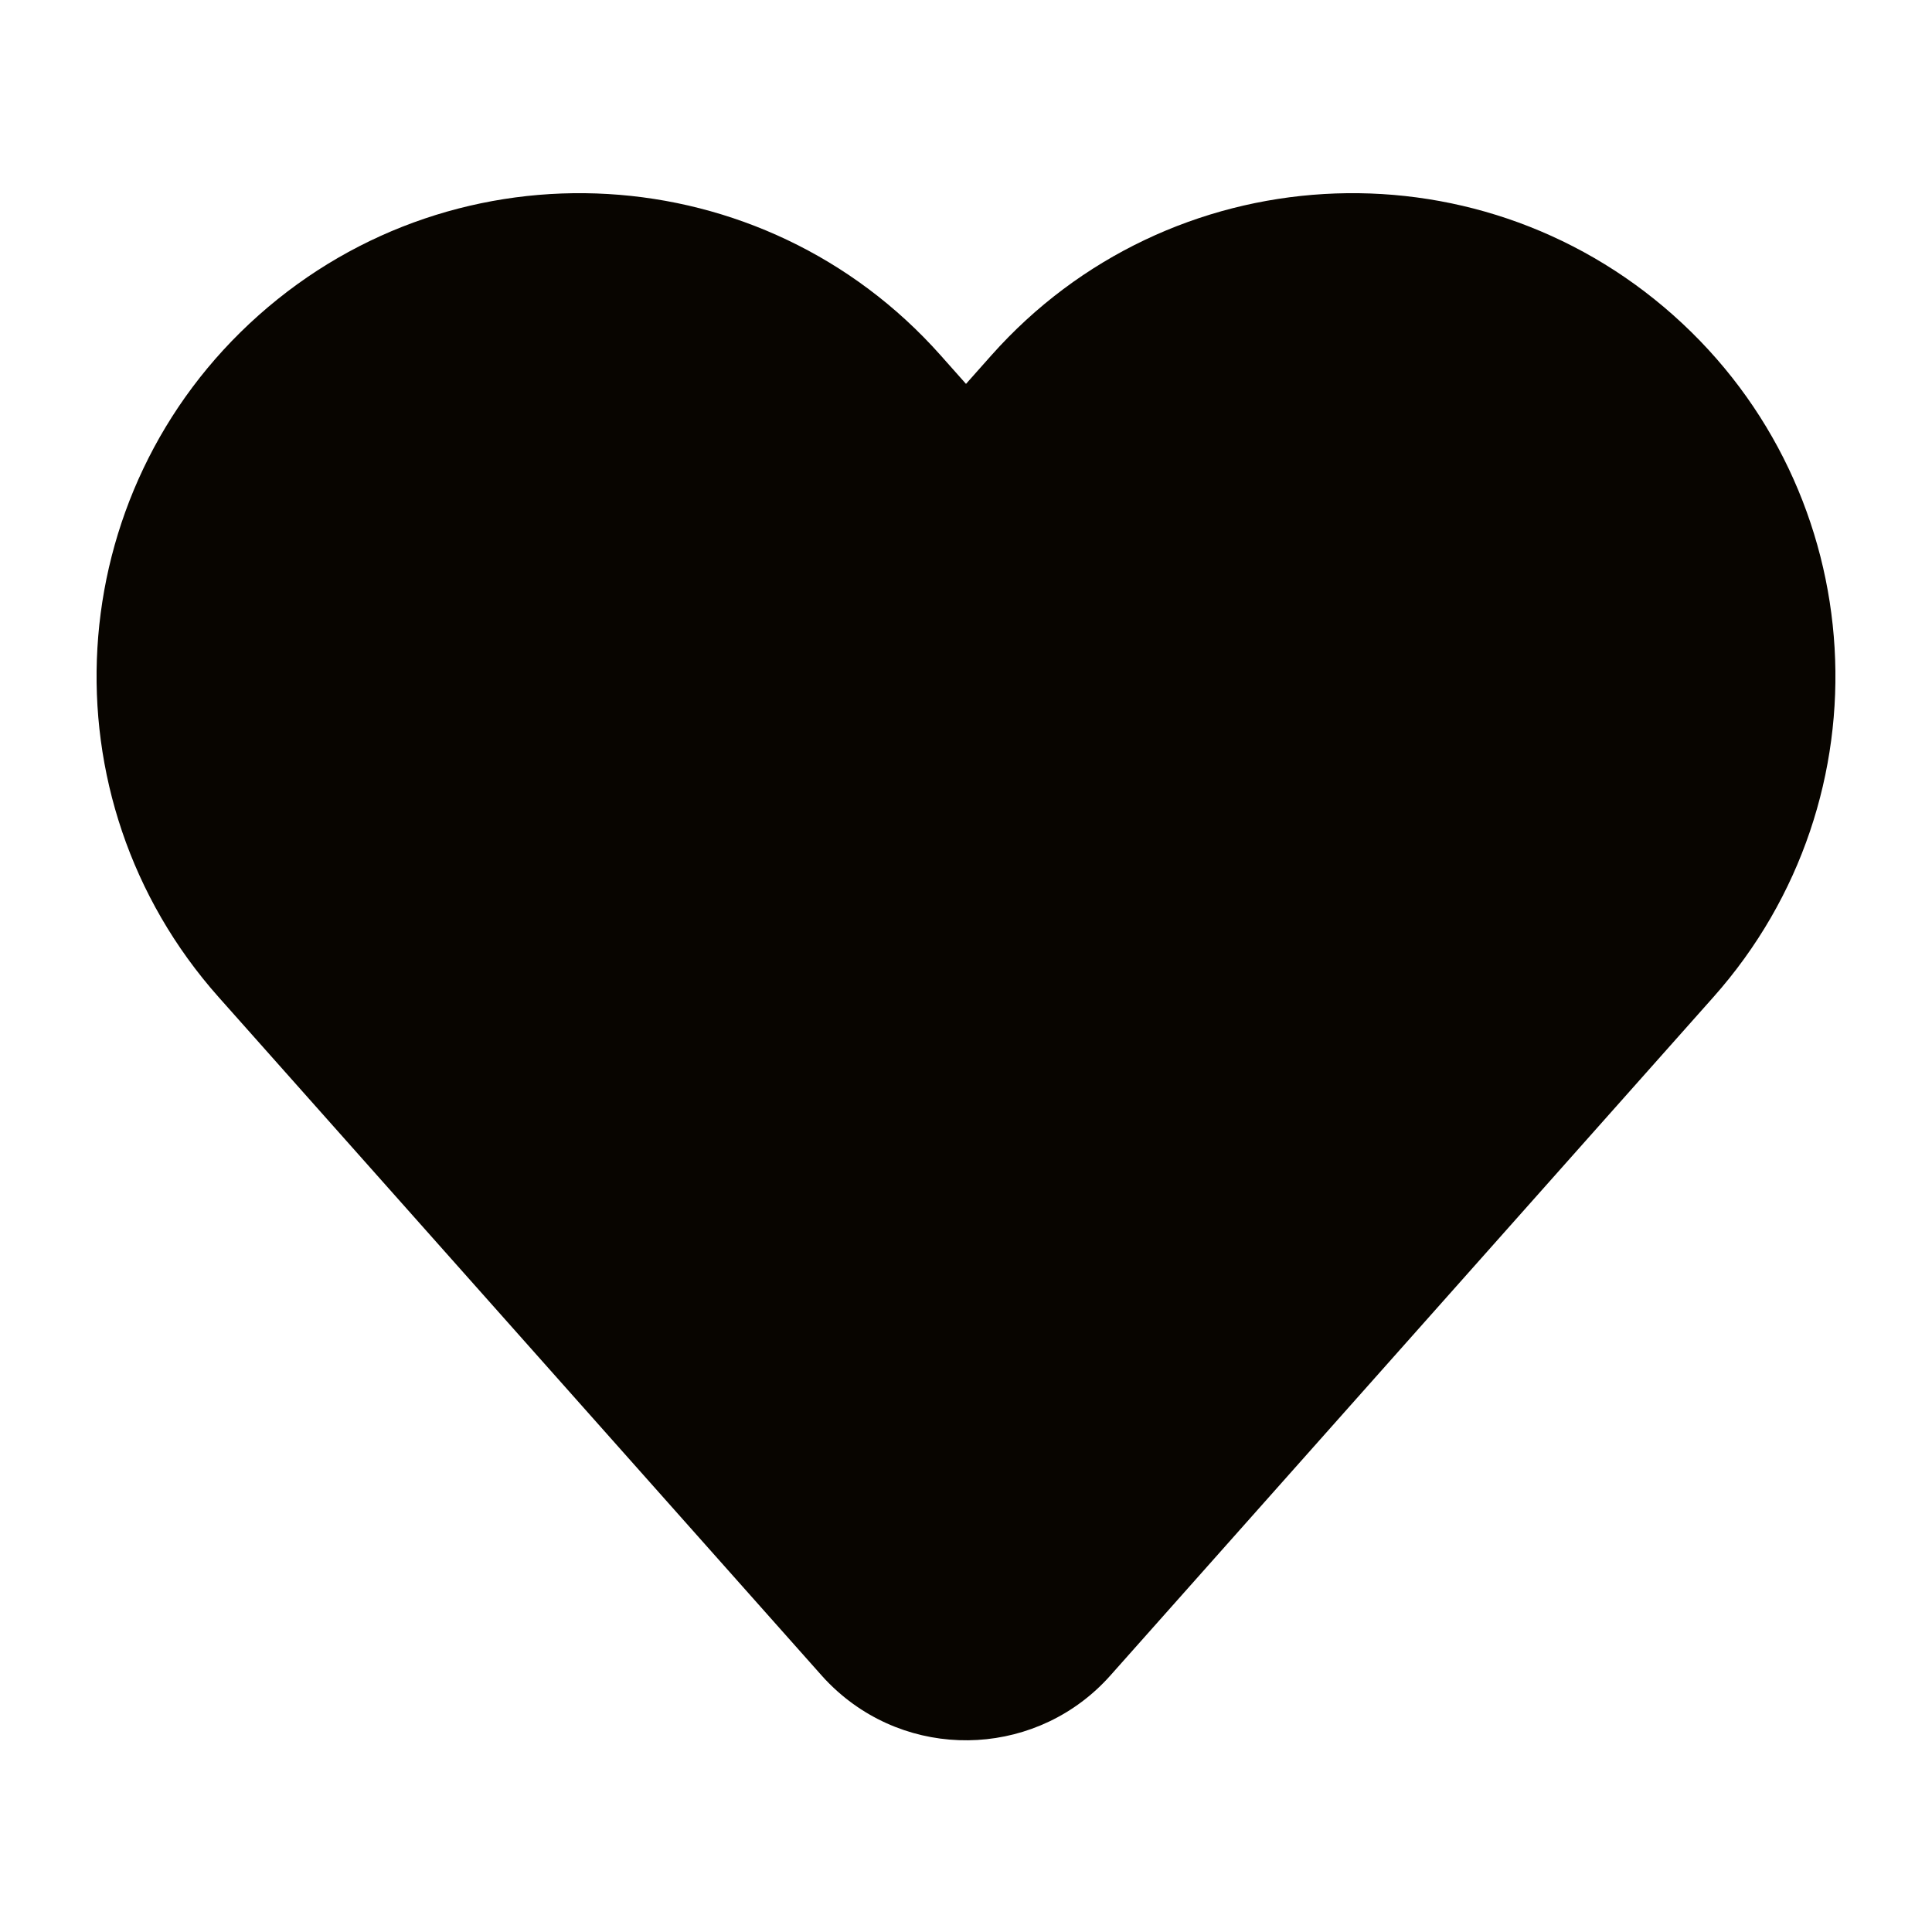 <svg width="20" height="20" viewBox="0 0 20 20" fill="#080500" xmlns="http://www.w3.org/2000/svg">
    <path d="M10 3.974L10.263 3.678C12.098 1.614 15.258 1.428 17.322 3.263C19.386 5.098 19.572 8.258 17.737 10.322L11.495 17.344C10.761 18.17 9.497 18.244 8.671 17.51C8.613 17.458 8.557 17.403 8.505 17.344L2.263 10.322C0.428 8.258 0.614 5.098 2.678 3.263C4.742 1.428 7.903 1.614 9.737 3.678L10 3.974Z"
    />
</svg>
